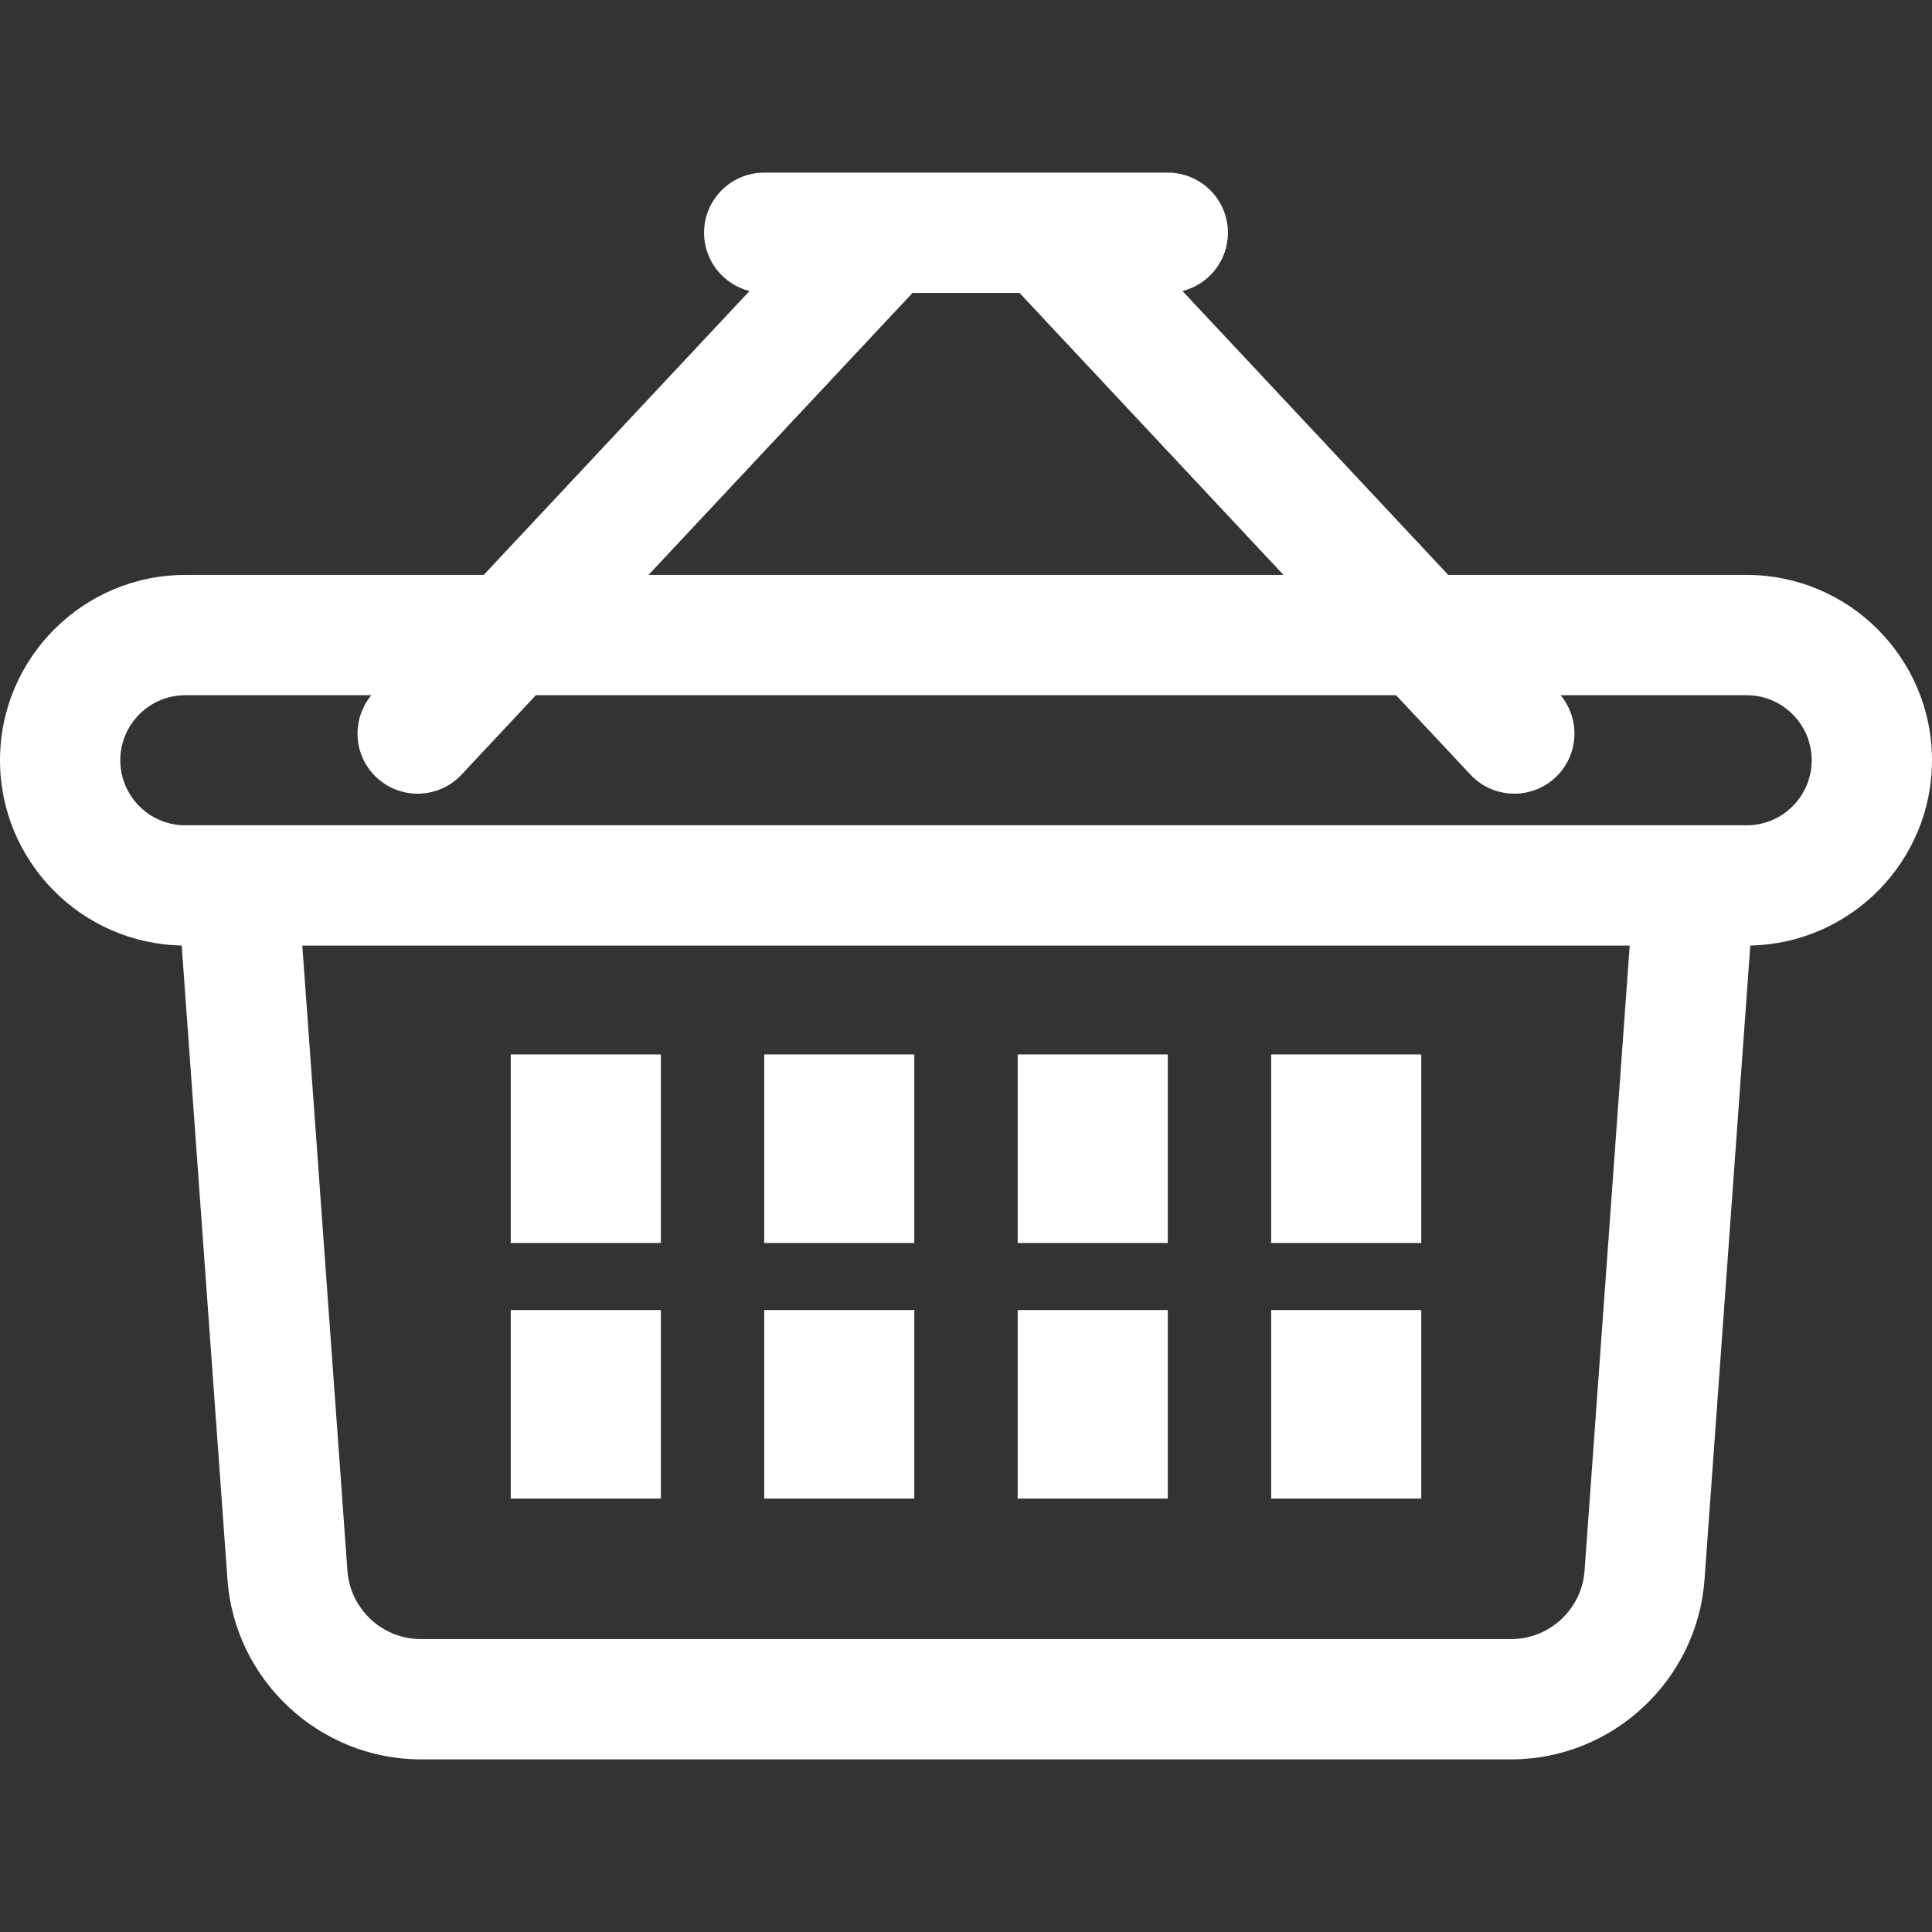 <?xml version="1.0"?>
<svg xmlns="http://www.w3.org/2000/svg" xmlns:xlink="http://www.w3.org/1999/xlink" version="1.1" id="Capa_1" x="0px" y="0px" viewBox="0 0 289.104 289.104" style="enable-background:new 0 0 289.104 289.104;" xml:space="preserve" width="512px" height="512px" class=""><rect x="0" y="0" width="289.104" height="289.104" fill="#333333" stroke="none"/><g><g>
	<path d="M289.104,113.766c0-15.293-12.441-27.734-27.734-27.734h-44.651L176.948,43.55c3.905-0.984,6.799-4.508,6.799-8.718   c0-4.971-4.029-9-9-9h-60.391c-4.971,0-9,4.029-9,9c0,4.21,2.894,7.734,6.799,8.718L72.386,86.032H27.734   C12.441,86.032,0,98.473,0,113.766c0,15.11,12.148,27.428,27.189,27.721l6.849,94.874c1.091,15.09,13.796,26.911,28.925,26.911   h163.178c15.129,0,27.834-11.821,28.925-26.912l6.849-94.873C276.956,141.194,289.104,128.876,289.104,113.766z M261.369,123.5   H27.734c-5.367,0-9.734-4.367-9.734-9.734s4.367-9.734,9.734-9.734h27.838c-3.015,3.636-2.721,9.033,0.773,12.304   c1.735,1.625,3.944,2.43,6.148,2.43c2.403,0,4.801-0.957,6.572-2.849l11.125-11.884h128.72l11.125,11.884   c1.771,1.893,4.169,2.849,6.572,2.849c2.204,0,4.413-0.805,6.148-2.43c3.494-3.271,3.788-8.668,0.773-12.304h27.838   c5.367,0,9.734,4.367,9.734,9.734S266.736,123.5,261.369,123.5z M136.548,43.833h16.008l39.505,42.199H97.043L136.548,43.833z    M226.141,245.271H62.963c-5.738,0-10.558-4.484-10.972-10.208L45.237,141.5h198.63l-6.755,93.562   C236.698,240.787,231.879,245.271,226.141,245.271z" data-original="#000000" class="active-path" data-old_color="#000000" fill="#FFFFFF"/>
	<rect x="76.427" y="157.787" width="22.462" height="28.215" data-original="#000000" class="active-path" data-old_color="#000000" fill="#FFFFFF"/>
	<rect x="114.356" y="157.787" width="22.463" height="28.215" data-original="#000000" class="active-path" data-old_color="#000000" fill="#FFFFFF"/>
	<rect x="152.285" y="157.787" width="22.463" height="28.215" data-original="#000000" class="active-path" data-old_color="#000000" fill="#FFFFFF"/>
	<rect x="190.214" y="157.787" width="22.462" height="28.215" data-original="#000000" class="active-path" data-old_color="#000000" fill="#FFFFFF"/>
	<rect x="76.427" y="196.035" width="22.462" height="28.215" data-original="#000000" class="active-path" data-old_color="#000000" fill="#FFFFFF"/>
	<rect x="114.356" y="196.035" width="22.463" height="28.215" data-original="#000000" class="active-path" data-old_color="#000000" fill="#FFFFFF"/>
	<rect x="152.285" y="196.035" width="22.463" height="28.215" data-original="#000000" class="active-path" data-old_color="#000000" fill="#FFFFFF"/>
	<rect x="190.214" y="196.035" width="22.462" height="28.215" data-original="#000000" class="active-path" data-old_color="#000000" fill="#FFFFFF"/>
</g></g> </svg>
